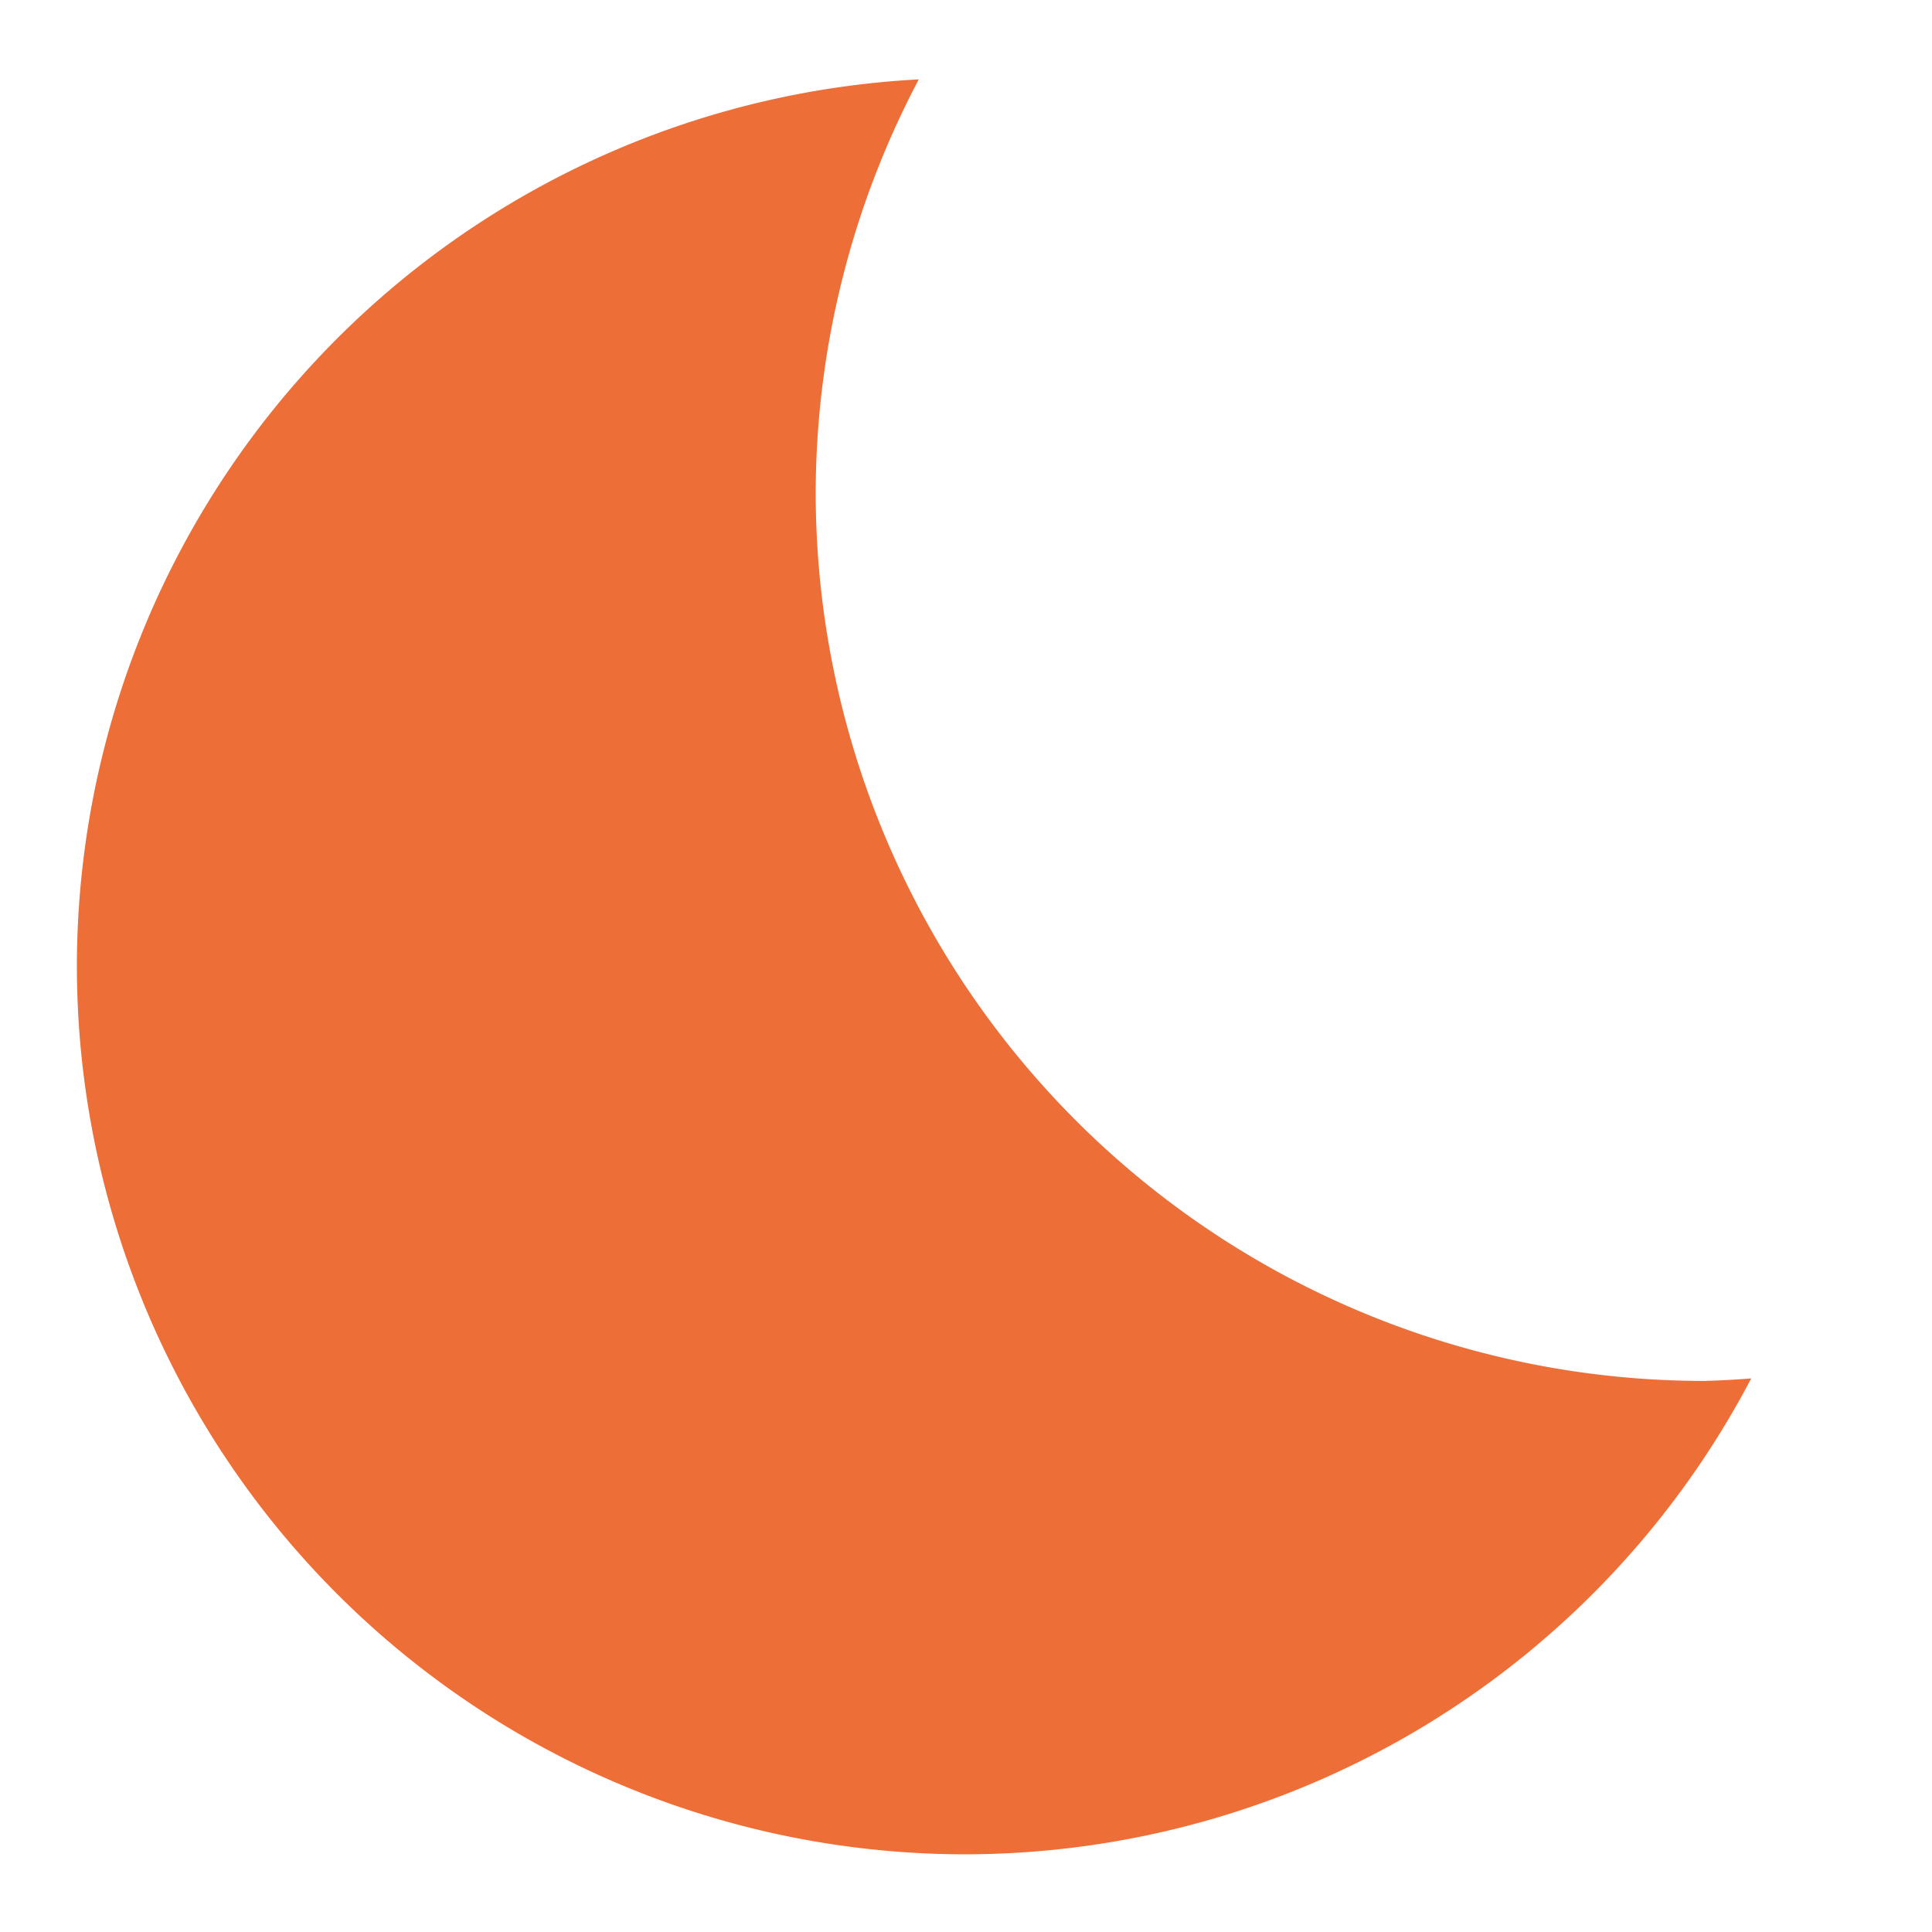 <?xml version="1.0" encoding="UTF-8" standalone="no"?>
<svg
   aria-hidden="true"
   class="sun-and-moon"
   height="24"
   viewBox="0 0 24 24"
   width="24"
   version="1.1"
   id="svg27"
   sodipodi:docname="moon.svg"
   inkscape:version="1.1.2 (0a00cf5339, 2022-02-04)"
   xmlns:inkscape="http://www.inkscape.org/namespaces/inkscape"
   xmlns:sodipodi="http://sodipodi.sourceforge.net/DTD/sodipodi-0.dtd"
   xmlns="http://www.w3.org/2000/svg"
   xmlns:svg="http://www.w3.org/2000/svg">
  <defs
     id="defs31" />
  <sodipodi:namedview
     id="namedview29"
     pagecolor="#ffffff"
     bordercolor="#000000"
     borderopacity="0.25"
     inkscape:showpageshadow="2"
     inkscape:pageopacity="0.0"
     inkscape:pagecheckerboard="0"
     inkscape:deskcolor="#d1d1d1"
     showgrid="false"
     inkscape:zoom="15.467961"
     inkscape:cx="15.160369"
     inkscape:cy="8.8570174"
     inkscape:window-width="1366"
     inkscape:window-height="696"
     inkscape:window-x="0"
     inkscape:window-y="0"
     inkscape:window-maximized="1"
     inkscape:current-layer="svg27"
     inkscape:pageshadow="0" />
  <mask
     class="moon"
     id="moon-mask">
    <rect
       fill="white"
       height="100%"
       width="100%"
       x="0"
       y="0"
       id="rect2" />
    <circle
       cx="24"
       cy="10"
       fill="black"
       r="6"
       id="circle4" />
  </mask>
  <path
     id="circle7"
     mask="url(#moon-mask)"
     style="fill:#ee6e37;fill-opacity:1"
     class="sun"
     d="M 11.684 6.017 A 6 6 0 0 0 6 12 A 6 6 0 0 0 12 18 A 6 6 0 0 0 17.304 14.787 A 6 6 0 0 1 16.988 14.804 A 6 6 0 0 1 10.988 8.804 A 6 6 0 0 1 11.684 6.017 z "
     transform="matrix(1.84,0,0,1.84,-10.085,-10.085)" />
</svg>
